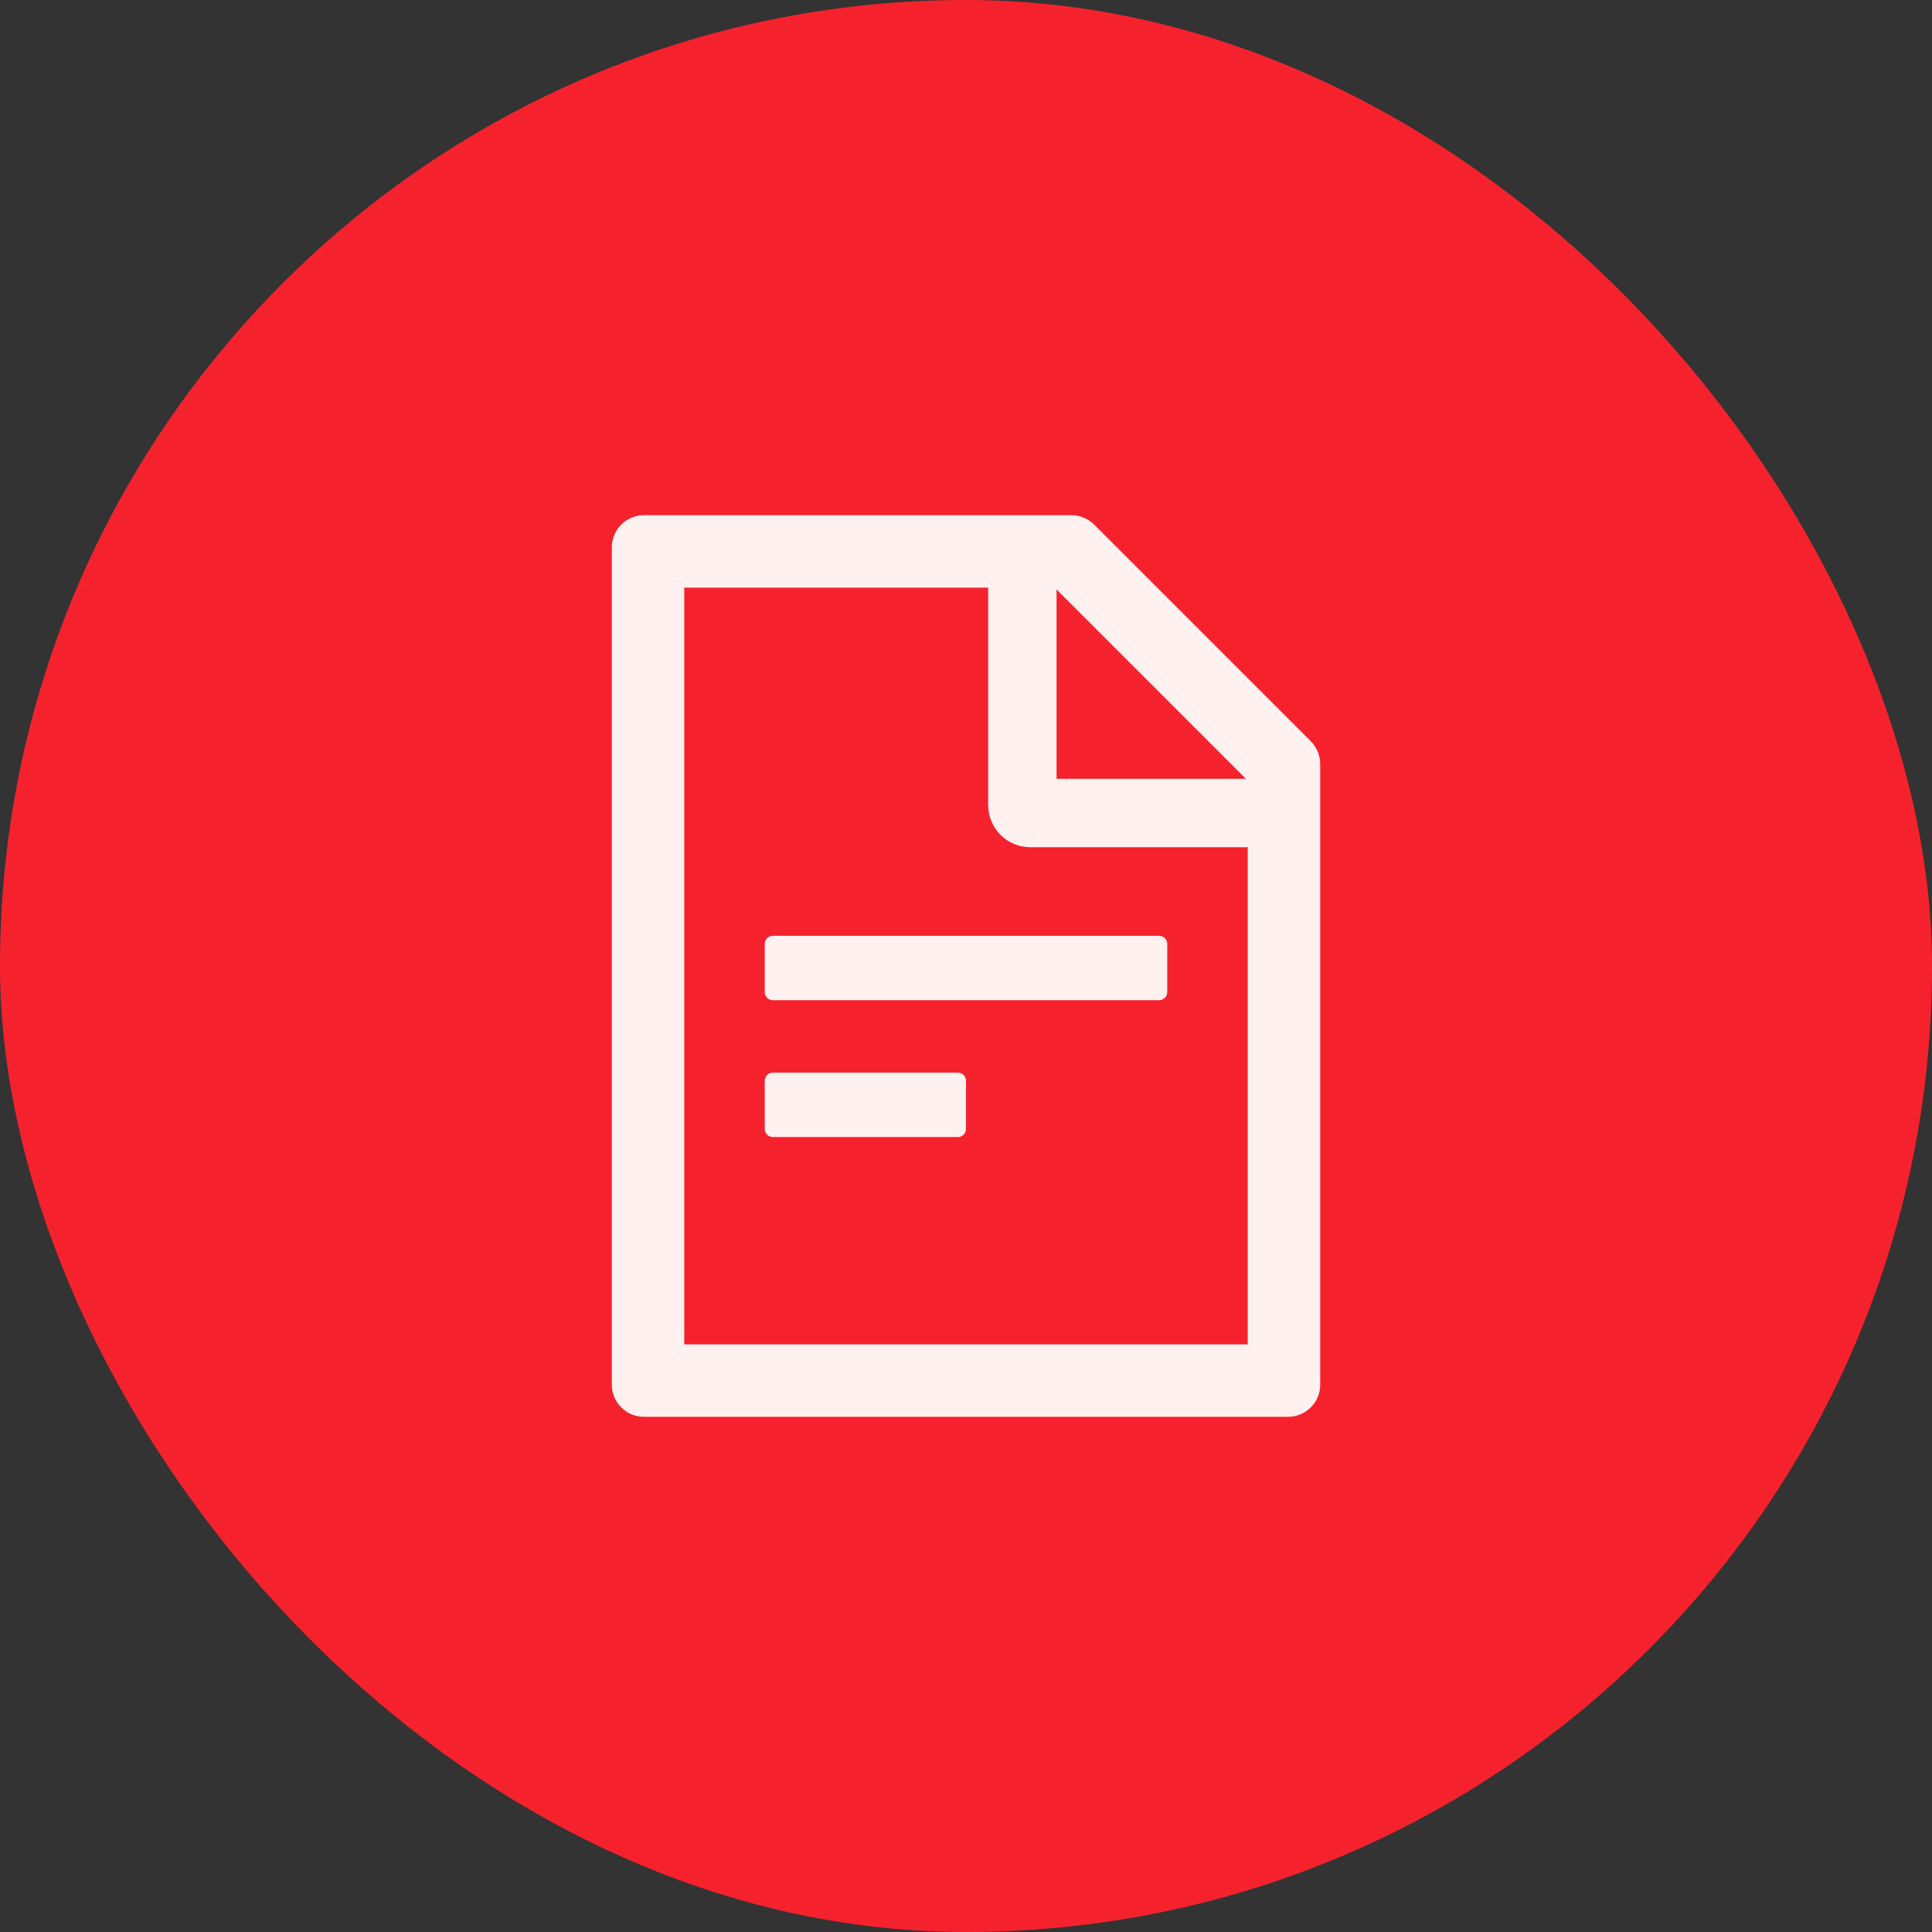 <svg width="30" height="30" viewBox="0 0 30 30" fill="none" xmlns="http://www.w3.org/2000/svg">
<rect x="0" y="0" width="30" height="30" fill="#333333" stroke="none"/>
<rect width="30" height="30" rx="15" fill="#F5222D"/>
<path d="M20.353 11.509L16.991 8.147C16.897 8.053 16.77 8 16.637 8H10C9.723 8 9.5 8.223 9.5 8.5V21.5C9.5 21.777 9.723 22 10 22H20C20.277 22 20.5 21.777 20.5 21.5V11.864C20.5 11.731 20.447 11.603 20.353 11.509ZM19.347 12.094H16.406V9.153L19.347 12.094ZM19.375 20.875H10.625V9.125H15.344V12.5C15.344 12.674 15.413 12.841 15.536 12.964C15.659 13.087 15.826 13.156 16 13.156H19.375V20.875ZM14.875 16.656H12C11.931 16.656 11.875 16.712 11.875 16.781V17.531C11.875 17.6 11.931 17.656 12 17.656H14.875C14.944 17.656 15 17.6 15 17.531V16.781C15 16.712 14.944 16.656 14.875 16.656ZM11.875 14.656V15.406C11.875 15.475 11.931 15.531 12 15.531H18C18.069 15.531 18.125 15.475 18.125 15.406V14.656C18.125 14.588 18.069 14.531 18 14.531H12C11.931 14.531 11.875 14.588 11.875 14.656Z" fill="#FFF1F0"/>
</svg>
